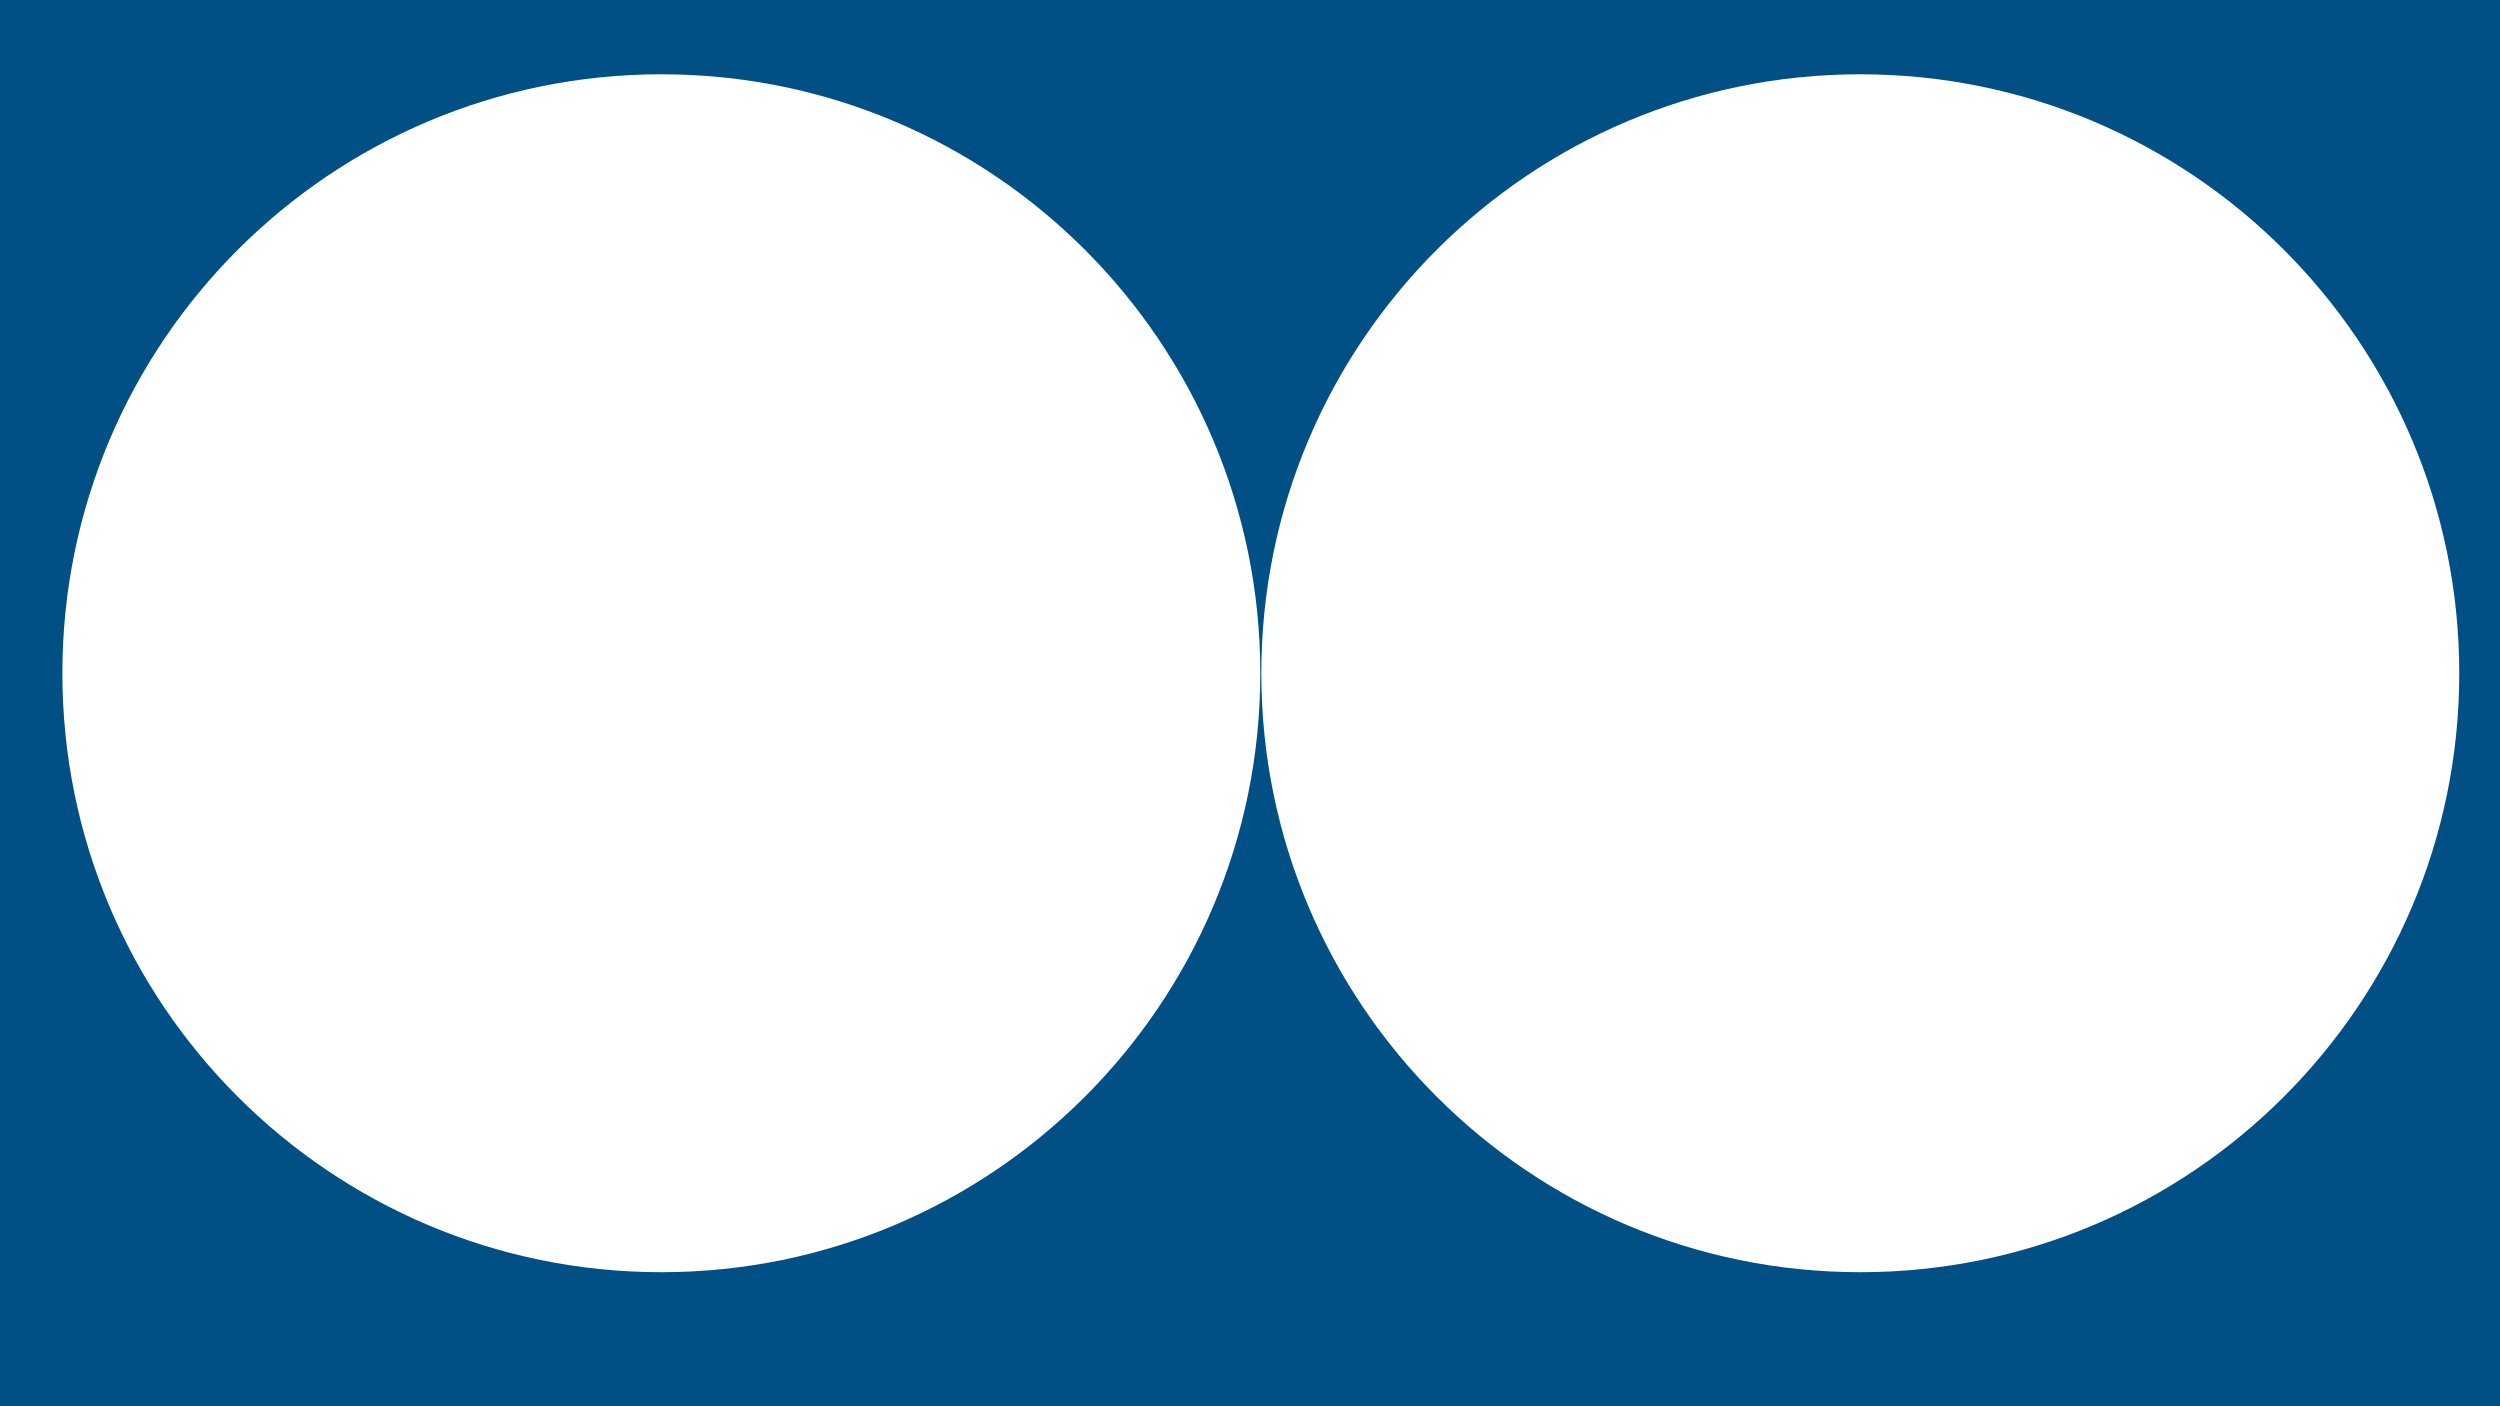 <svg xmlns="http://www.w3.org/2000/svg" viewBox="0 0 4800 2700"><defs><style>.cls-1{fill:#005086;}</style></defs><title>mask</title><g id="Layer_2" data-name="Layer 2"><g id="Layer_7" data-name="Layer 7"><path class="cls-1" d="M0,0V2700H4800V0ZM1269.77,2442.62c-635.13,0-1150-514.88-1150-1150s514.87-1150,1150-1150,1150,514.87,1150,1150S1904.89,2442.62,1269.77,2442.62Zm2302,0c-635.13,0-1150-514.88-1150-1150s514.87-1150,1150-1150,1150,514.87,1150,1150S4206.89,2442.62,3571.77,2442.62Z"/></g></g></svg>